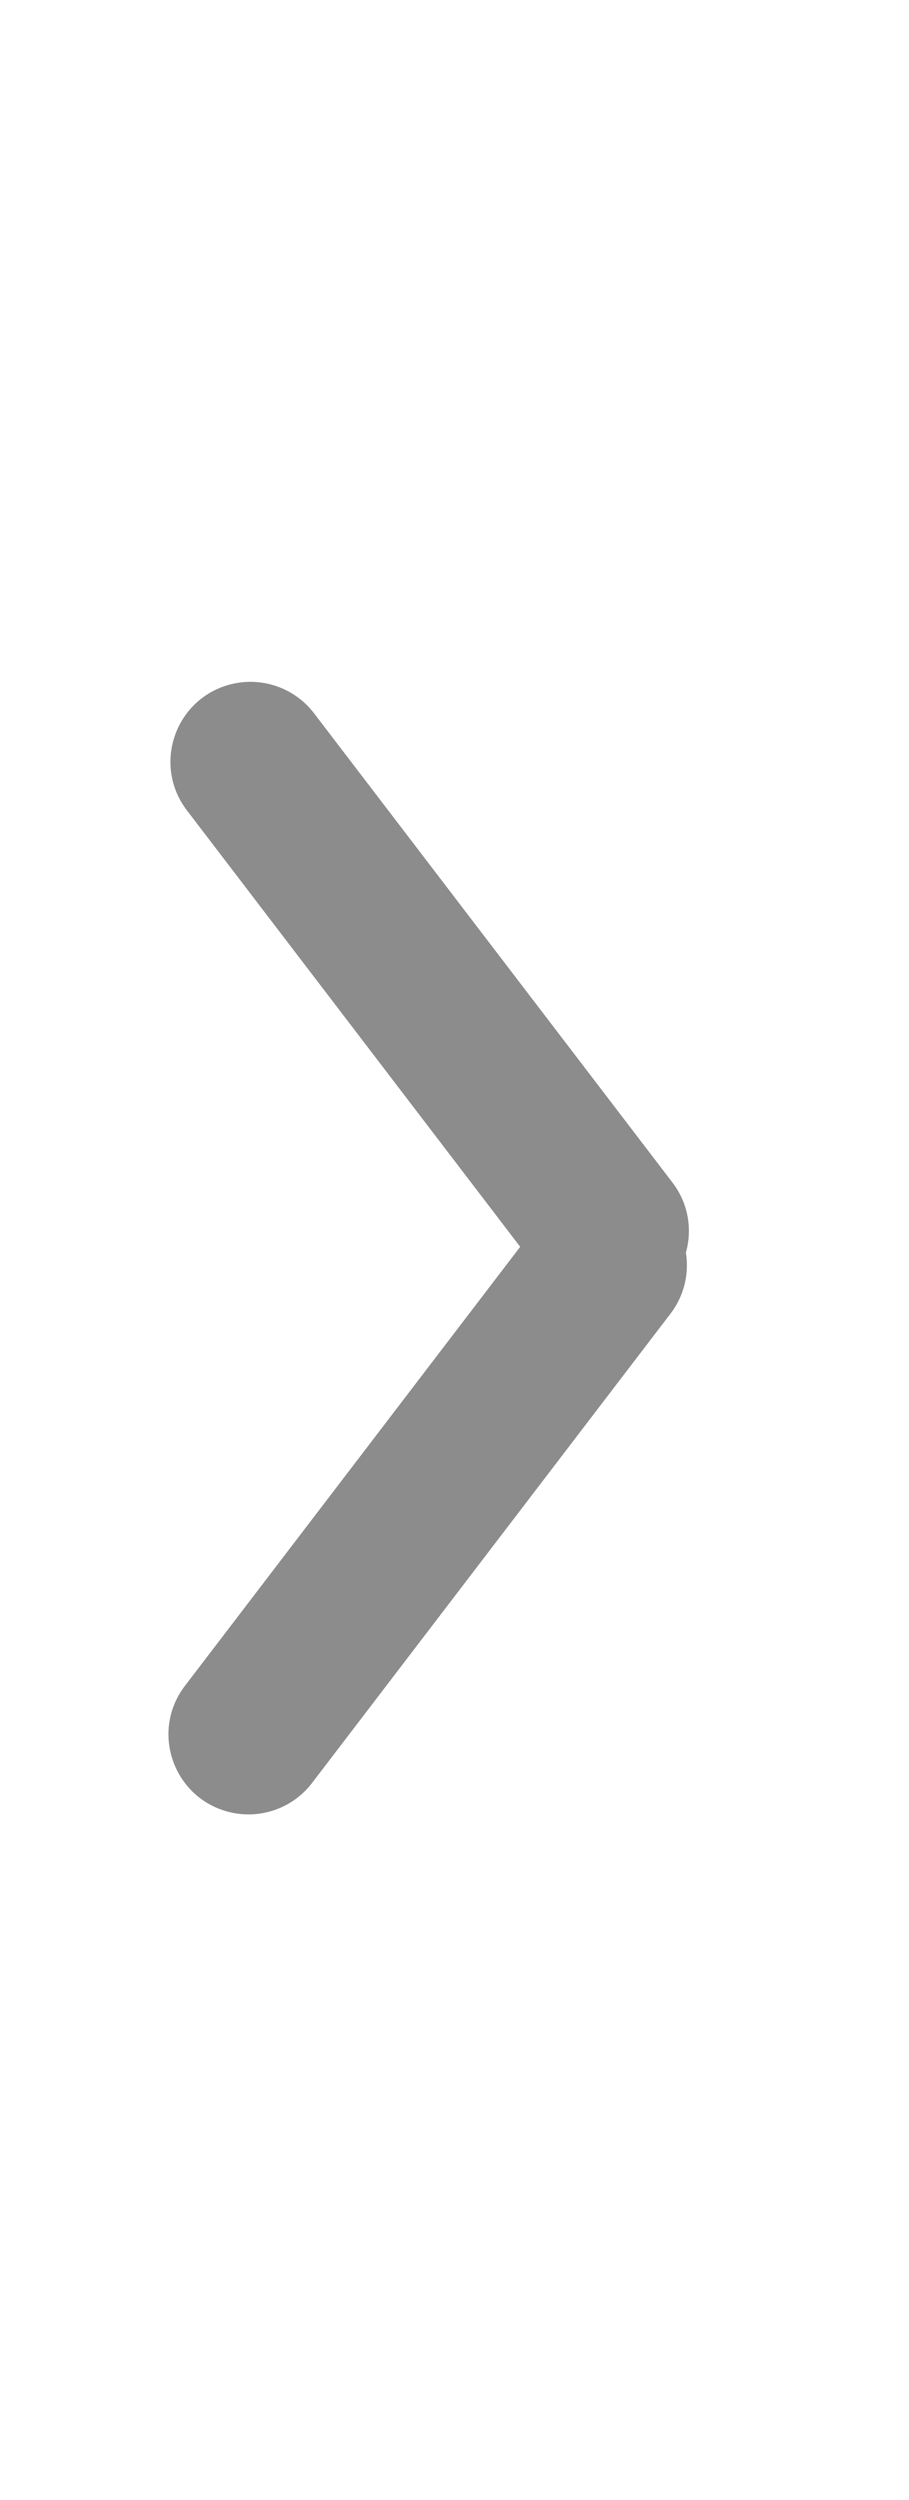 <svg width="16" height="44" viewBox="0 0 16 44" fill="none" xmlns="http://www.w3.org/2000/svg">
<path fill-rule="evenodd" clip-rule="evenodd" d="M4.023 12.054C3.068 12.326 2.687 13.474 3.29 14.263L9.156 21.944L3.255 29.671C2.652 30.46 3.034 31.608 3.989 31.88C4.545 32.038 5.142 31.84 5.493 31.38L11.801 23.122C12.05 22.795 12.131 22.408 12.073 22.046C12.186 21.642 12.122 21.187 11.836 20.812L5.528 12.554C5.177 12.094 4.58 11.896 4.023 12.054Z" fill="#8C8C8C"/>
</svg>

